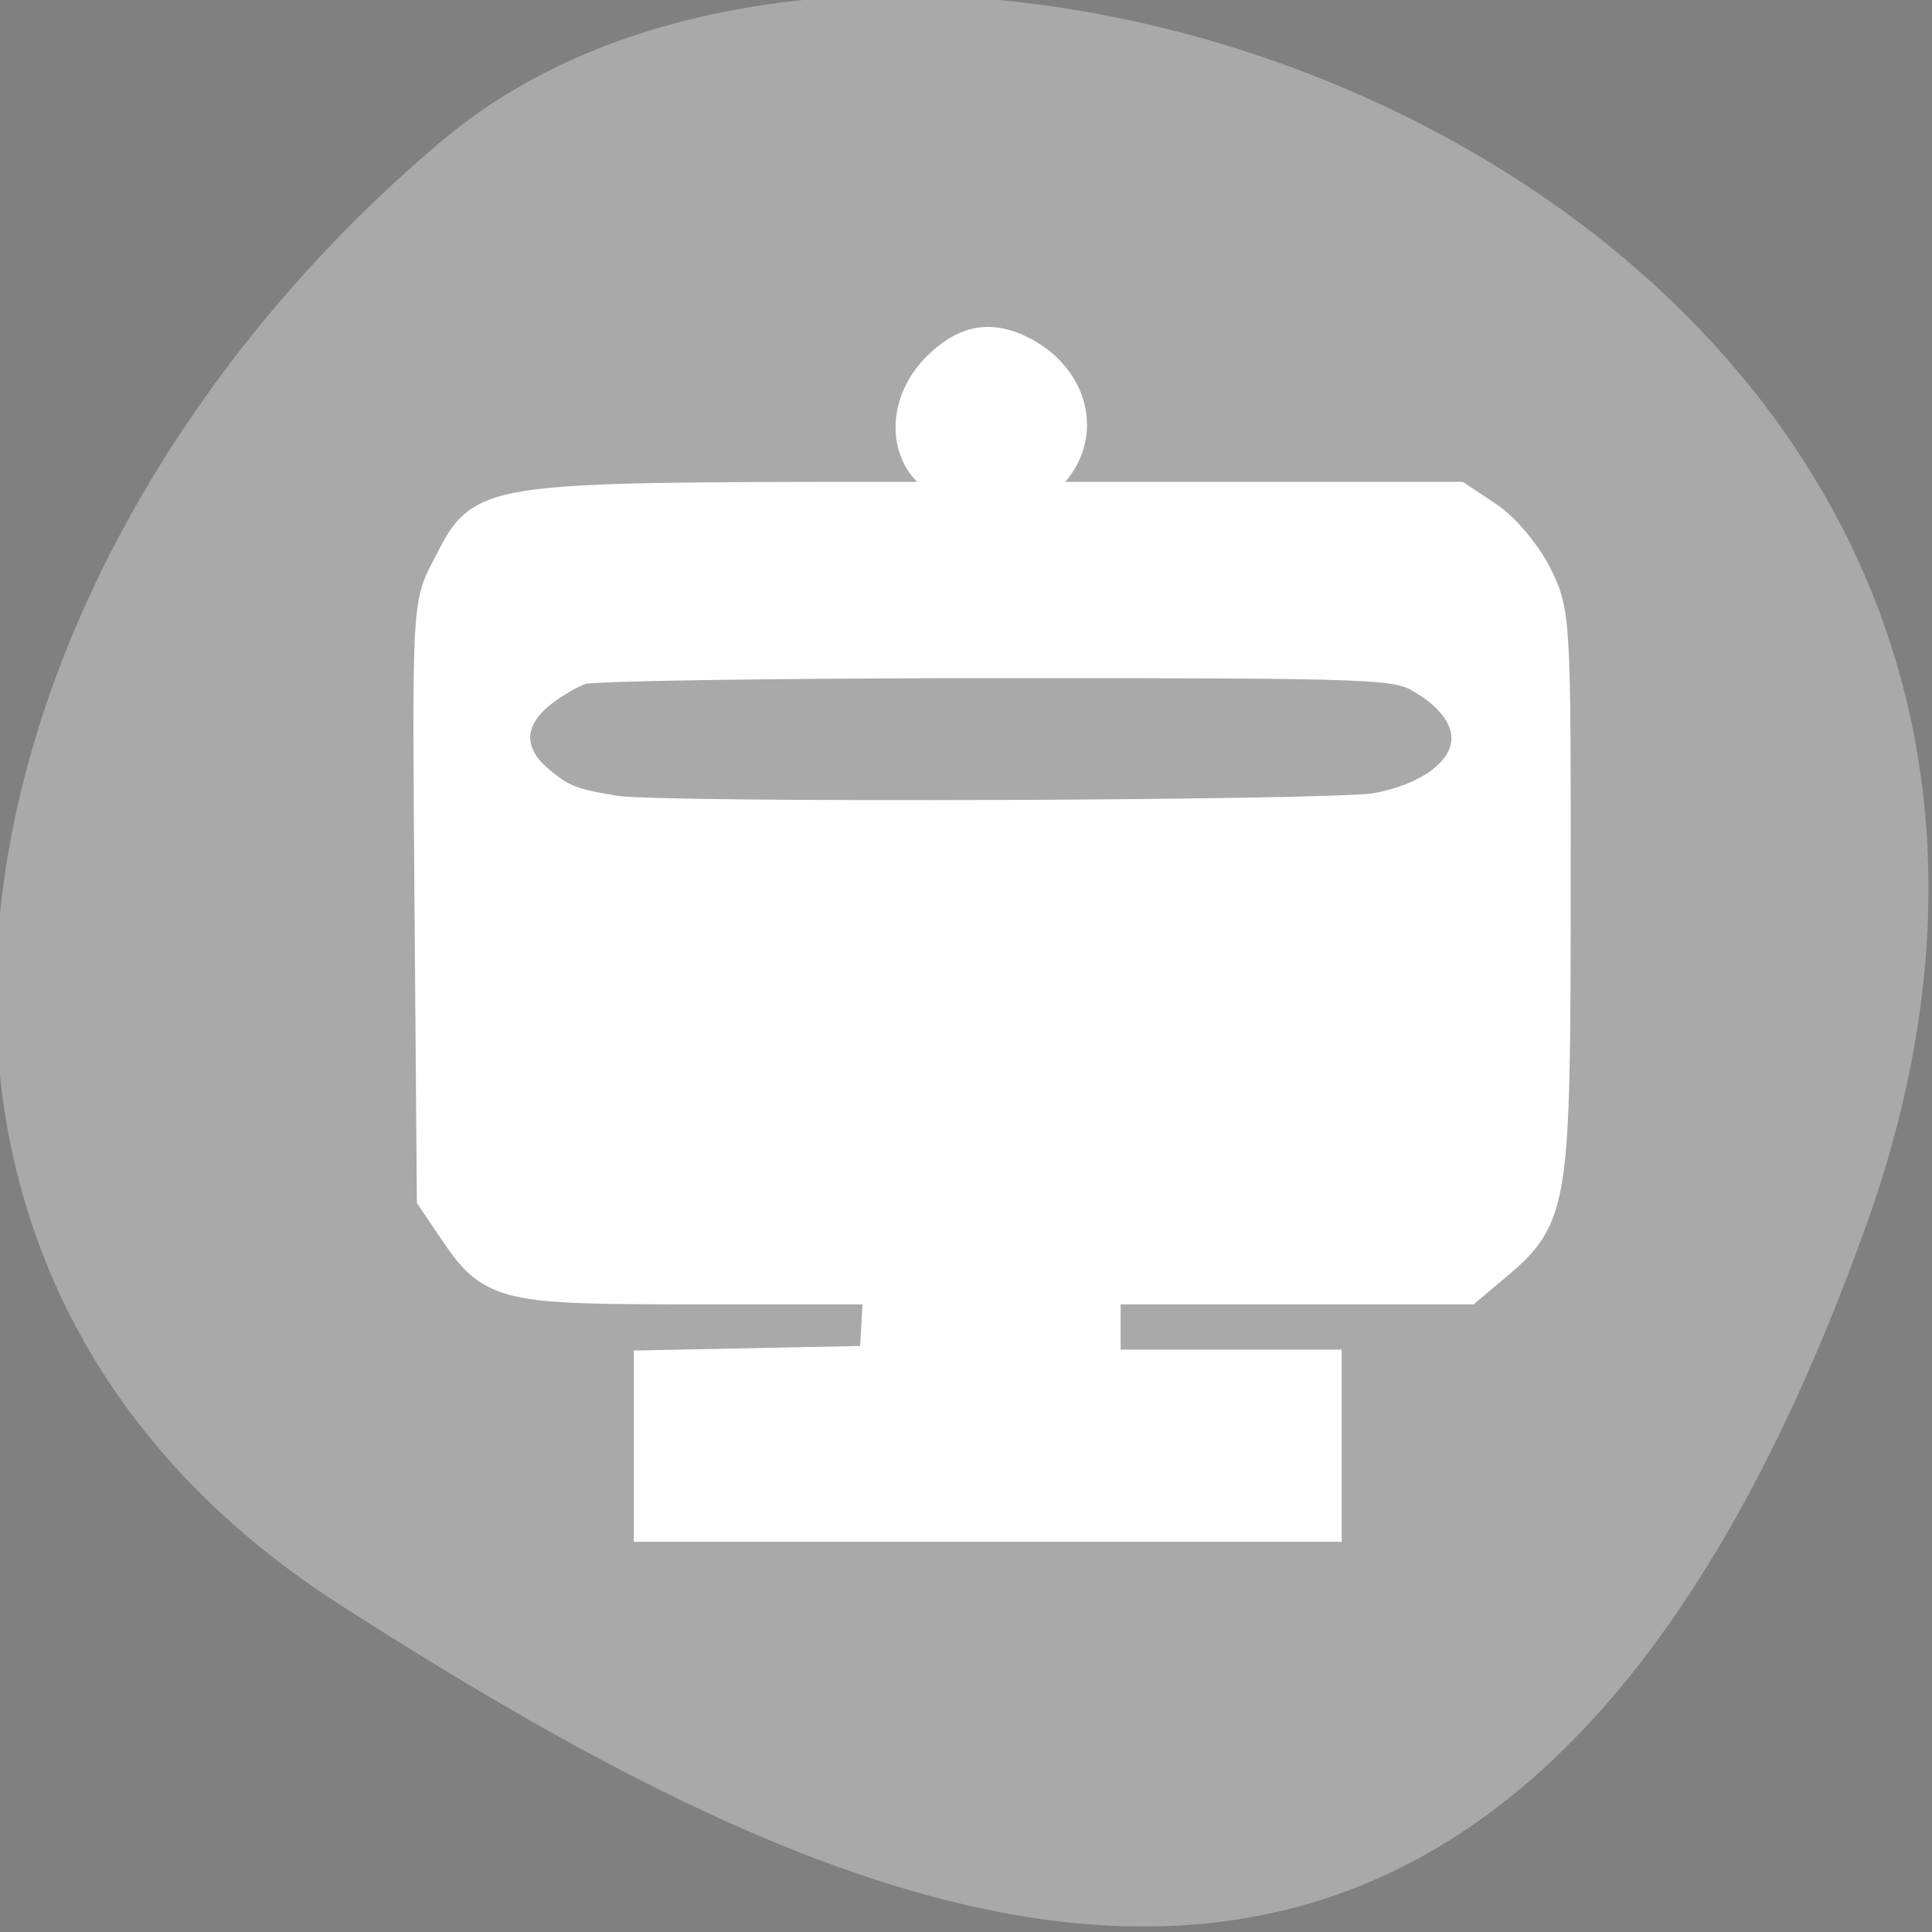 <?xml version="1.0" encoding="UTF-8" standalone="no"?>
<svg
   xmlns:dc="http://purl.org/dc/elements/1.1/"
   xmlns:cc="http://creativecommons.org/ns#"
   xmlns:rdf="http://www.w3.org/1999/02/22-rdf-syntax-ns#"
   xmlns:svg="http://www.w3.org/2000/svg"
   xmlns="http://www.w3.org/2000/svg"
   xmlns:sodipodi="http://sodipodi.sourceforge.net/DTD/sodipodi-0.dtd"
   xmlns:inkscape="http://www.inkscape.org/namespaces/inkscape"
   viewBox="0 0 256 256"
   id="svg2"
   version="1.1"
   inkscape:version="0.48.4 r9939"
   width="100%"
   height="100%"
   sodipodi:docname="labplot-zoom-in-x.svg">
  <rect x="0" y="0" width="256" height="256" fill="#808080" stroke="none"/>
  <sodipodi:namedview
     pagecolor="#ffffff"
     bordercolor="#666666"
     borderopacity="1"
     objecttolerance="10"
     gridtolerance="10"
     guidetolerance="10"
     inkscape:pageopacity="0"
     inkscape:pageshadow="2"
     inkscape:window-width="698"
     inkscape:window-height="768"
     id="namedview14"
     showgrid="false"
     inkscape:zoom="0.921875"
     inkscape:cx="122.52342"
     inkscape:cy="128"
     inkscape:window-x="580"
     inkscape:window-y="25"
     inkscape:window-maximized="0"
     inkscape:current-layer="svg2" />
  <defs
     id="defs4">
    <clipPath
       id="clipPath6">
      <path
         d="M 0,64 H64 V128 H0 z"
         id="path8" />
    </clipPath>
    <style
       id="current-color-scheme"
       type="text/css">
      .ColorScheme-Text {
        color:#4d4d4d;
      }
      .ColorScheme-Background {
        color:#eff0f1;
      }
      .ColorScheme-Highlight {
        color:#3daee9;
      }
      .ColorScheme-ViewText {
        color:#31363b;
      }
      .ColorScheme-ViewBackground {
        color:#fcfcfc;
      }
      .ColorScheme-ViewHover {
        color:#93cee9;
      }
      .ColorScheme-ViewFocus{
        color:#3daee9;
      }
      .ColorScheme-ButtonText {
        color:#31363b;
      }
      .ColorScheme-ButtonBackground {
        color:#eff0f1;
      }
      .ColorScheme-ButtonHover {
        color:#93cee9;
      }
      .ColorScheme-ButtonFocus{
        color:#3daee9;
      }
      </style>
  </defs>
  <g
     style="color:#000000"
     id="g10"
     transform="matrix(1,0,0,-1,0,255.992)">
    <path
       d="m -1360.14,1641.33 c 46.11,-98.28 -119.59,-146.07 -181.85,-106.06 -62.25,40.01 -83.52,108.58 -13.01,143.08 70.51,34.501 148.75,61.26 194.86,-37.03 z"
       transform="matrix(1.037,0,0,-1.357,1657.71,2320.79)"
       style="fill:#a9a9a9"
       id="path12"
       inkscape:connector-curvature="0" />
  </g>
  <g
     transform="matrix(10.608,0,0,10.401,-4427.047,-5485.572)"
     id="layer1"
     inkscape:label="Capa 1">
    <path
       id="path4144"
       transform="translate(421.714,531.791)"
       d="M 8,0 A 1,1 0 0 0 7,1 1,1 0 0 0 8,2 1,1 0 0 0 9,1 1,1 0 0 0 8,0 z M 8,2 2.4,2 C 1.625,2 1,2.894 1,3.633 L 1,10.301 C 1,11.039 1.625,12 2.4,12 l 4.199,0 0,1 -2.799,0 0,2 8.398,0 0,-2 -2.799,0 0,-1 4.199,0 C 14.375,12 15,11.039 15,10.301 L 15,3.633 C 15,2.894 14.375,2 13.6,2 L 8,2 z m -4.5,2 9,0 c 0.831,0 1.5,0.446 1.5,1 0,0.554 -0.669,1 -1.5,1 l -9,0 C 2.669,6 2,5.554 2,5 2,4.446 2.669,4 3.5,4 z"
       style="opacity:0.5;fill:#000000;fill-opacity:1;stroke:none"
       inkscape:connector-curvature="0" />
  </g>
  <path
     style="fill:#ffffff;fill-opacity:1;fill-rule:evenodd;stroke:#ffffff;stroke-width:5.938;stroke-miterlimit:4;stroke-opacity:1;stroke-dasharray:none"
     d="m 86.944,191.597 0,-9.732 14.915,-0.302 14.915,-0.302 0.328,-5.695 0.328,-5.695 -24.025,0 c -26.794,0 -27.631,-0.191 -32.512,-7.406 l -2.695,-3.984 -0.309,-39.08 c -0.309,-39.021 -0.305,-39.087 2.197,-43.818 4.836,-9.145 1.724,-8.763 71.427,-8.763 l 61.416,0 3.686,2.449 c 2.027,1.347 4.784,4.624 6.127,7.281 2.39,4.731 2.44,5.595 2.417,41.754 -0.027,41.098 -0.247,42.527 -7.498,48.629 l -3.492,2.938 -24.324,0 -24.324,0 0,5.966 0,5.966 14.644,0 14.644,0 0,9.763 0,9.763 -43.932,0 -43.932,0 0,-9.732 z m 95.581,-83.566 c 13.799,-2.586 17.166,-12.579 6.374,-18.918 -3.676,-2.159 -5.311,-2.224 -56.396,-2.224 -28.936,0 -53.915,0.366 -55.51,0.813 -1.595,0.447 -4.401,2.077 -6.237,3.622 -4.622,3.889 -4.622,8.935 0,12.825 3.2,2.693 4.76,3.309 10.764,4.255 6.236,0.982 95.533,0.653 101.004,-0.372 z"
     id="path4180"
     inkscape:connector-curvature="0" />
  <path
     style="fill:#ffffff;fill-opacity:1;fill-rule:evenodd;stroke:#ffffff;stroke-width:5.938;stroke-miterlimit:4;stroke-opacity:1;stroke-dasharray:none"
     d="m 123.451,61.582 c -2.88,-3.182 -2.274,-8.552 1.376,-12.201 3.365,-3.365 6.326,-3.935 10.189,-1.959 5.755,2.943 7.75,9.061 4.477,13.733 -1.414,2.019 -2.709,2.411 -7.967,2.411 -4.705,0 -6.729,-0.497 -8.074,-1.984 z"
     id="path4182"
     inkscape:connector-curvature="0" />
</svg>
